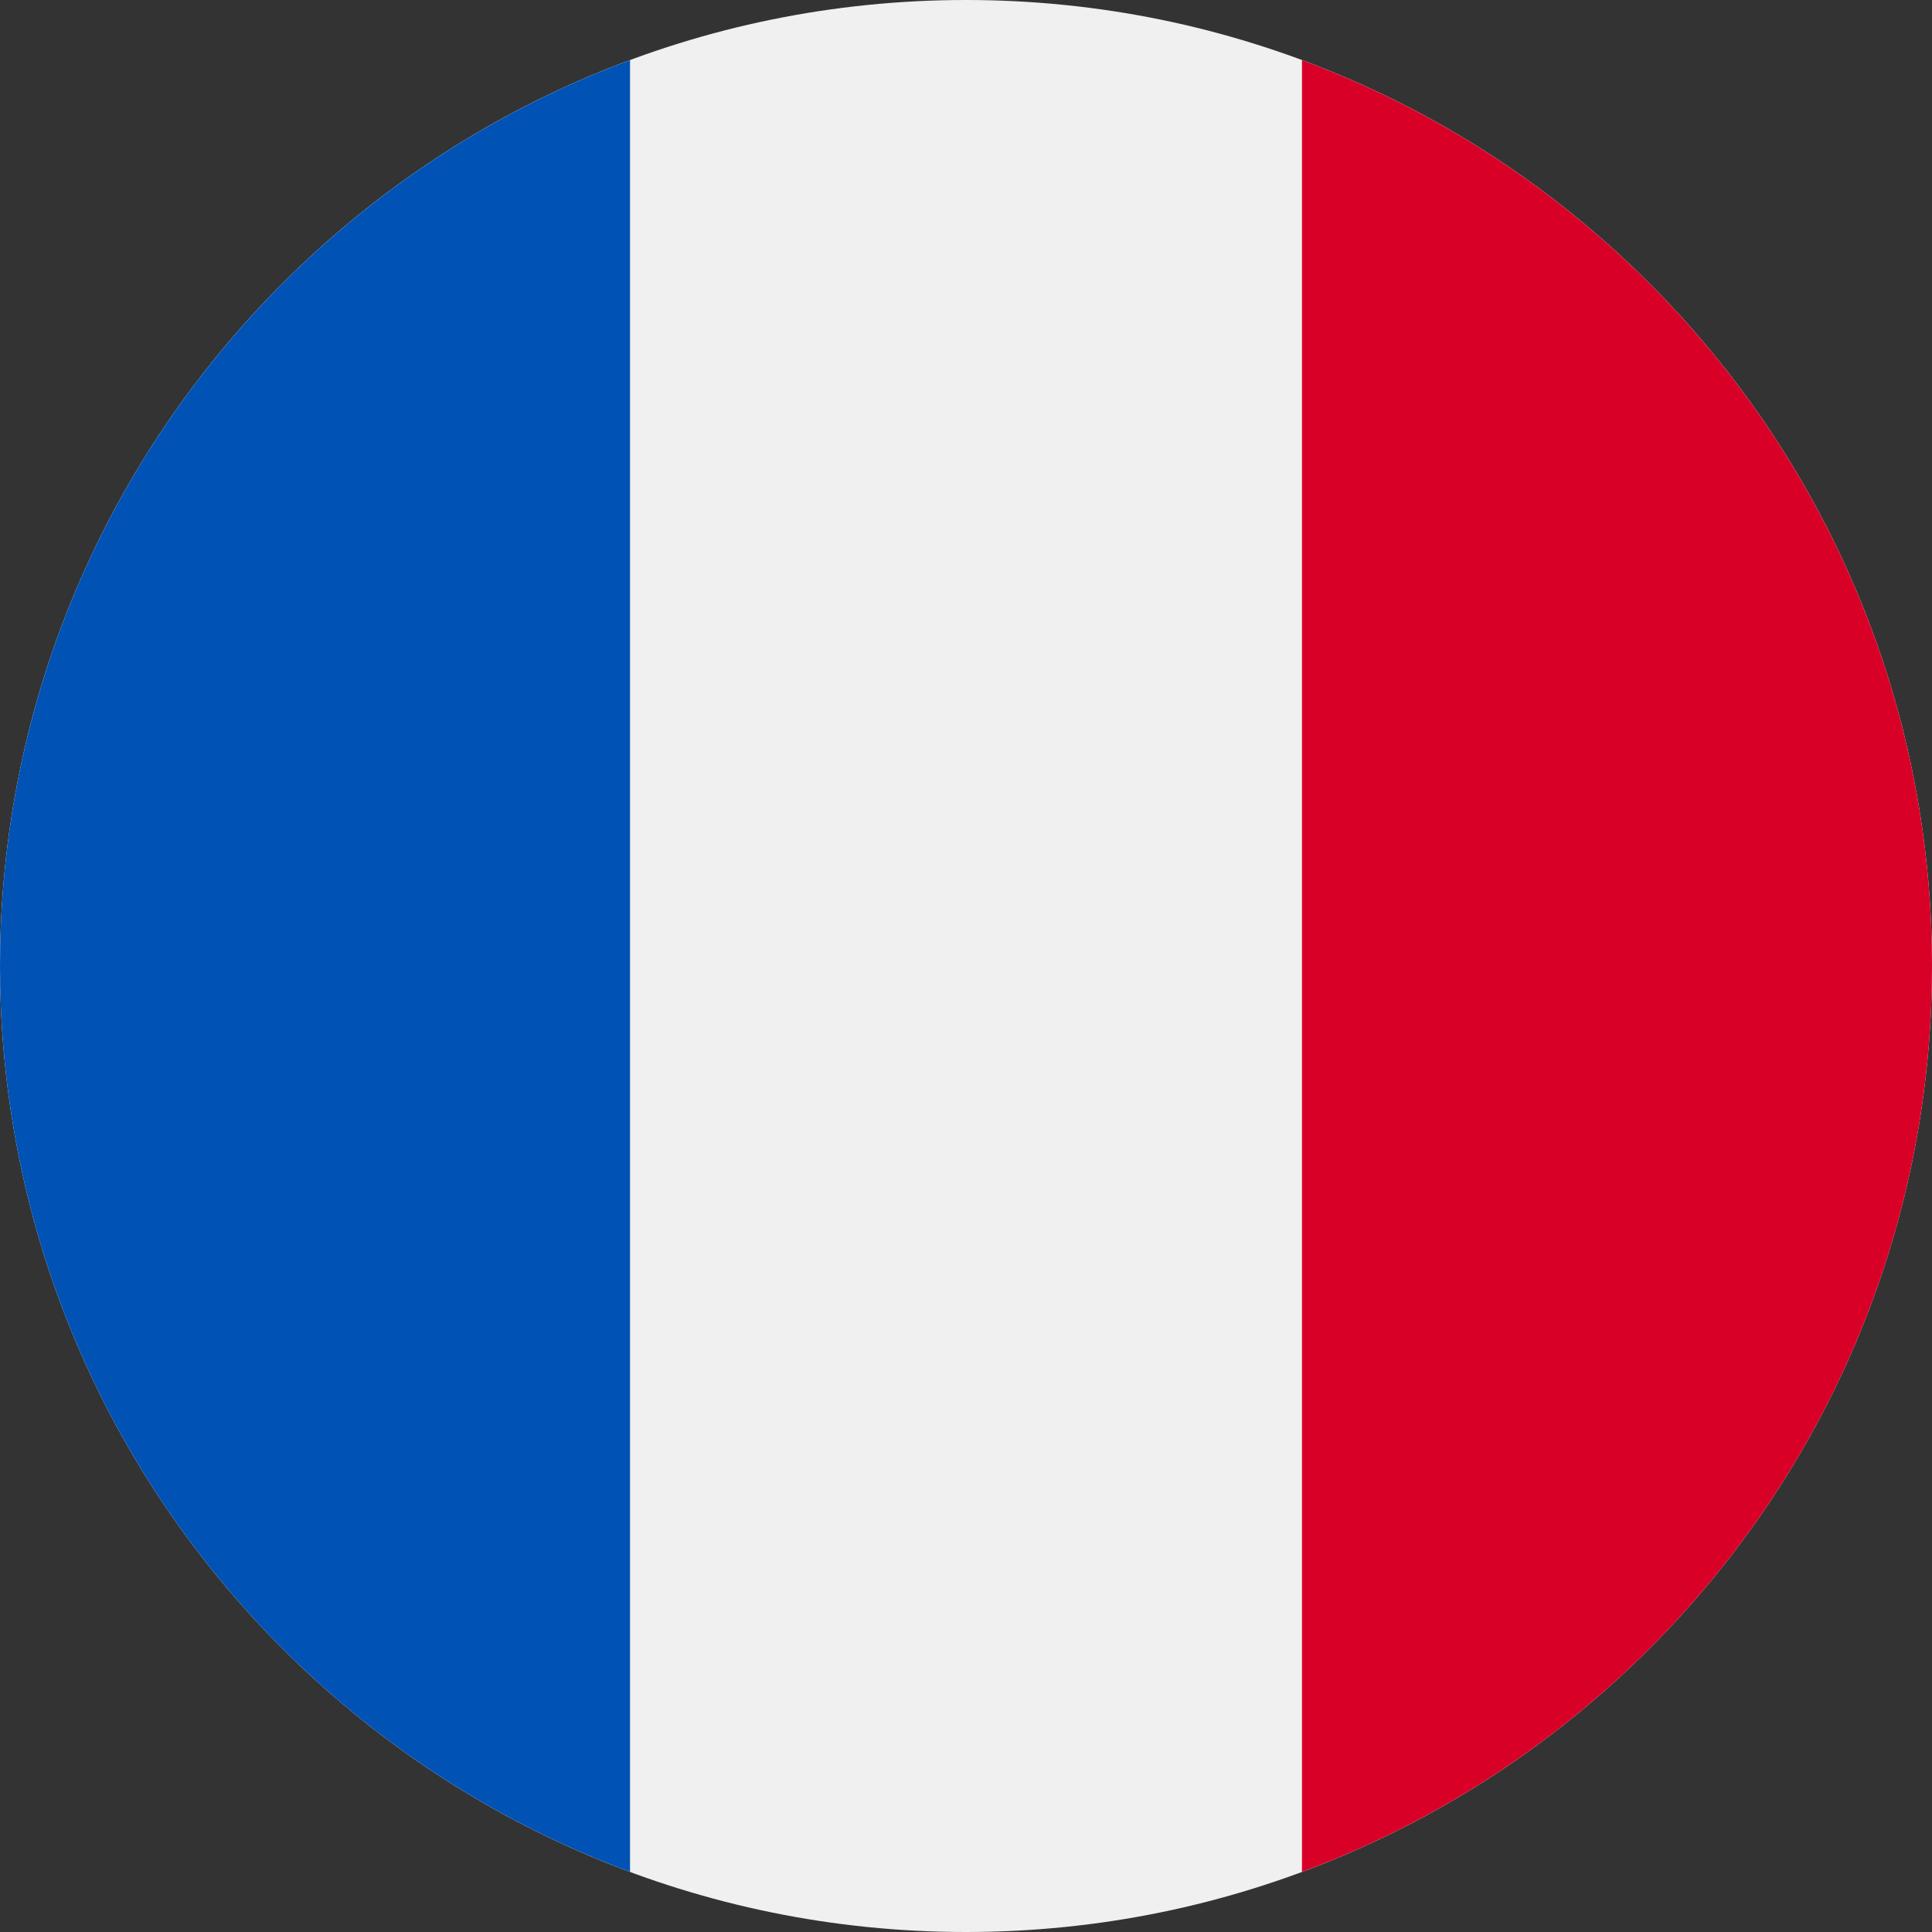 <svg width="30" height="30" viewBox="0 0 30 30" fill="none" xmlns="http://www.w3.org/2000/svg">
<rect x="0" y="0" width="30" height="30" fill="#333333" stroke="none"/>
<g id="france" clip-path="url(#clip0_256_995)">
<path id="Vector" d="M15 30C23.284 30 30 23.284 30 15C30 6.716 23.284 0 15 0C6.716 0 0 6.716 0 15C0 23.284 6.716 30 15 30Z" fill="#F0F0F0"/>
<path id="Vector_2" d="M30 15C30 8.551 25.929 3.053 20.217 0.933V29.067C25.929 26.948 30 21.45 30 15Z" fill="#D80027"/>
<path id="Vector_3" d="M0 15C0 21.45 4.071 26.948 9.783 29.067V0.933C4.071 3.053 0 8.551 0 15Z" fill="#0052B4"/>
</g>
<defs>
<clipPath id="clip0_256_995">
<rect width="30" height="30" fill="white"/>
</clipPath>
</defs>
</svg>
